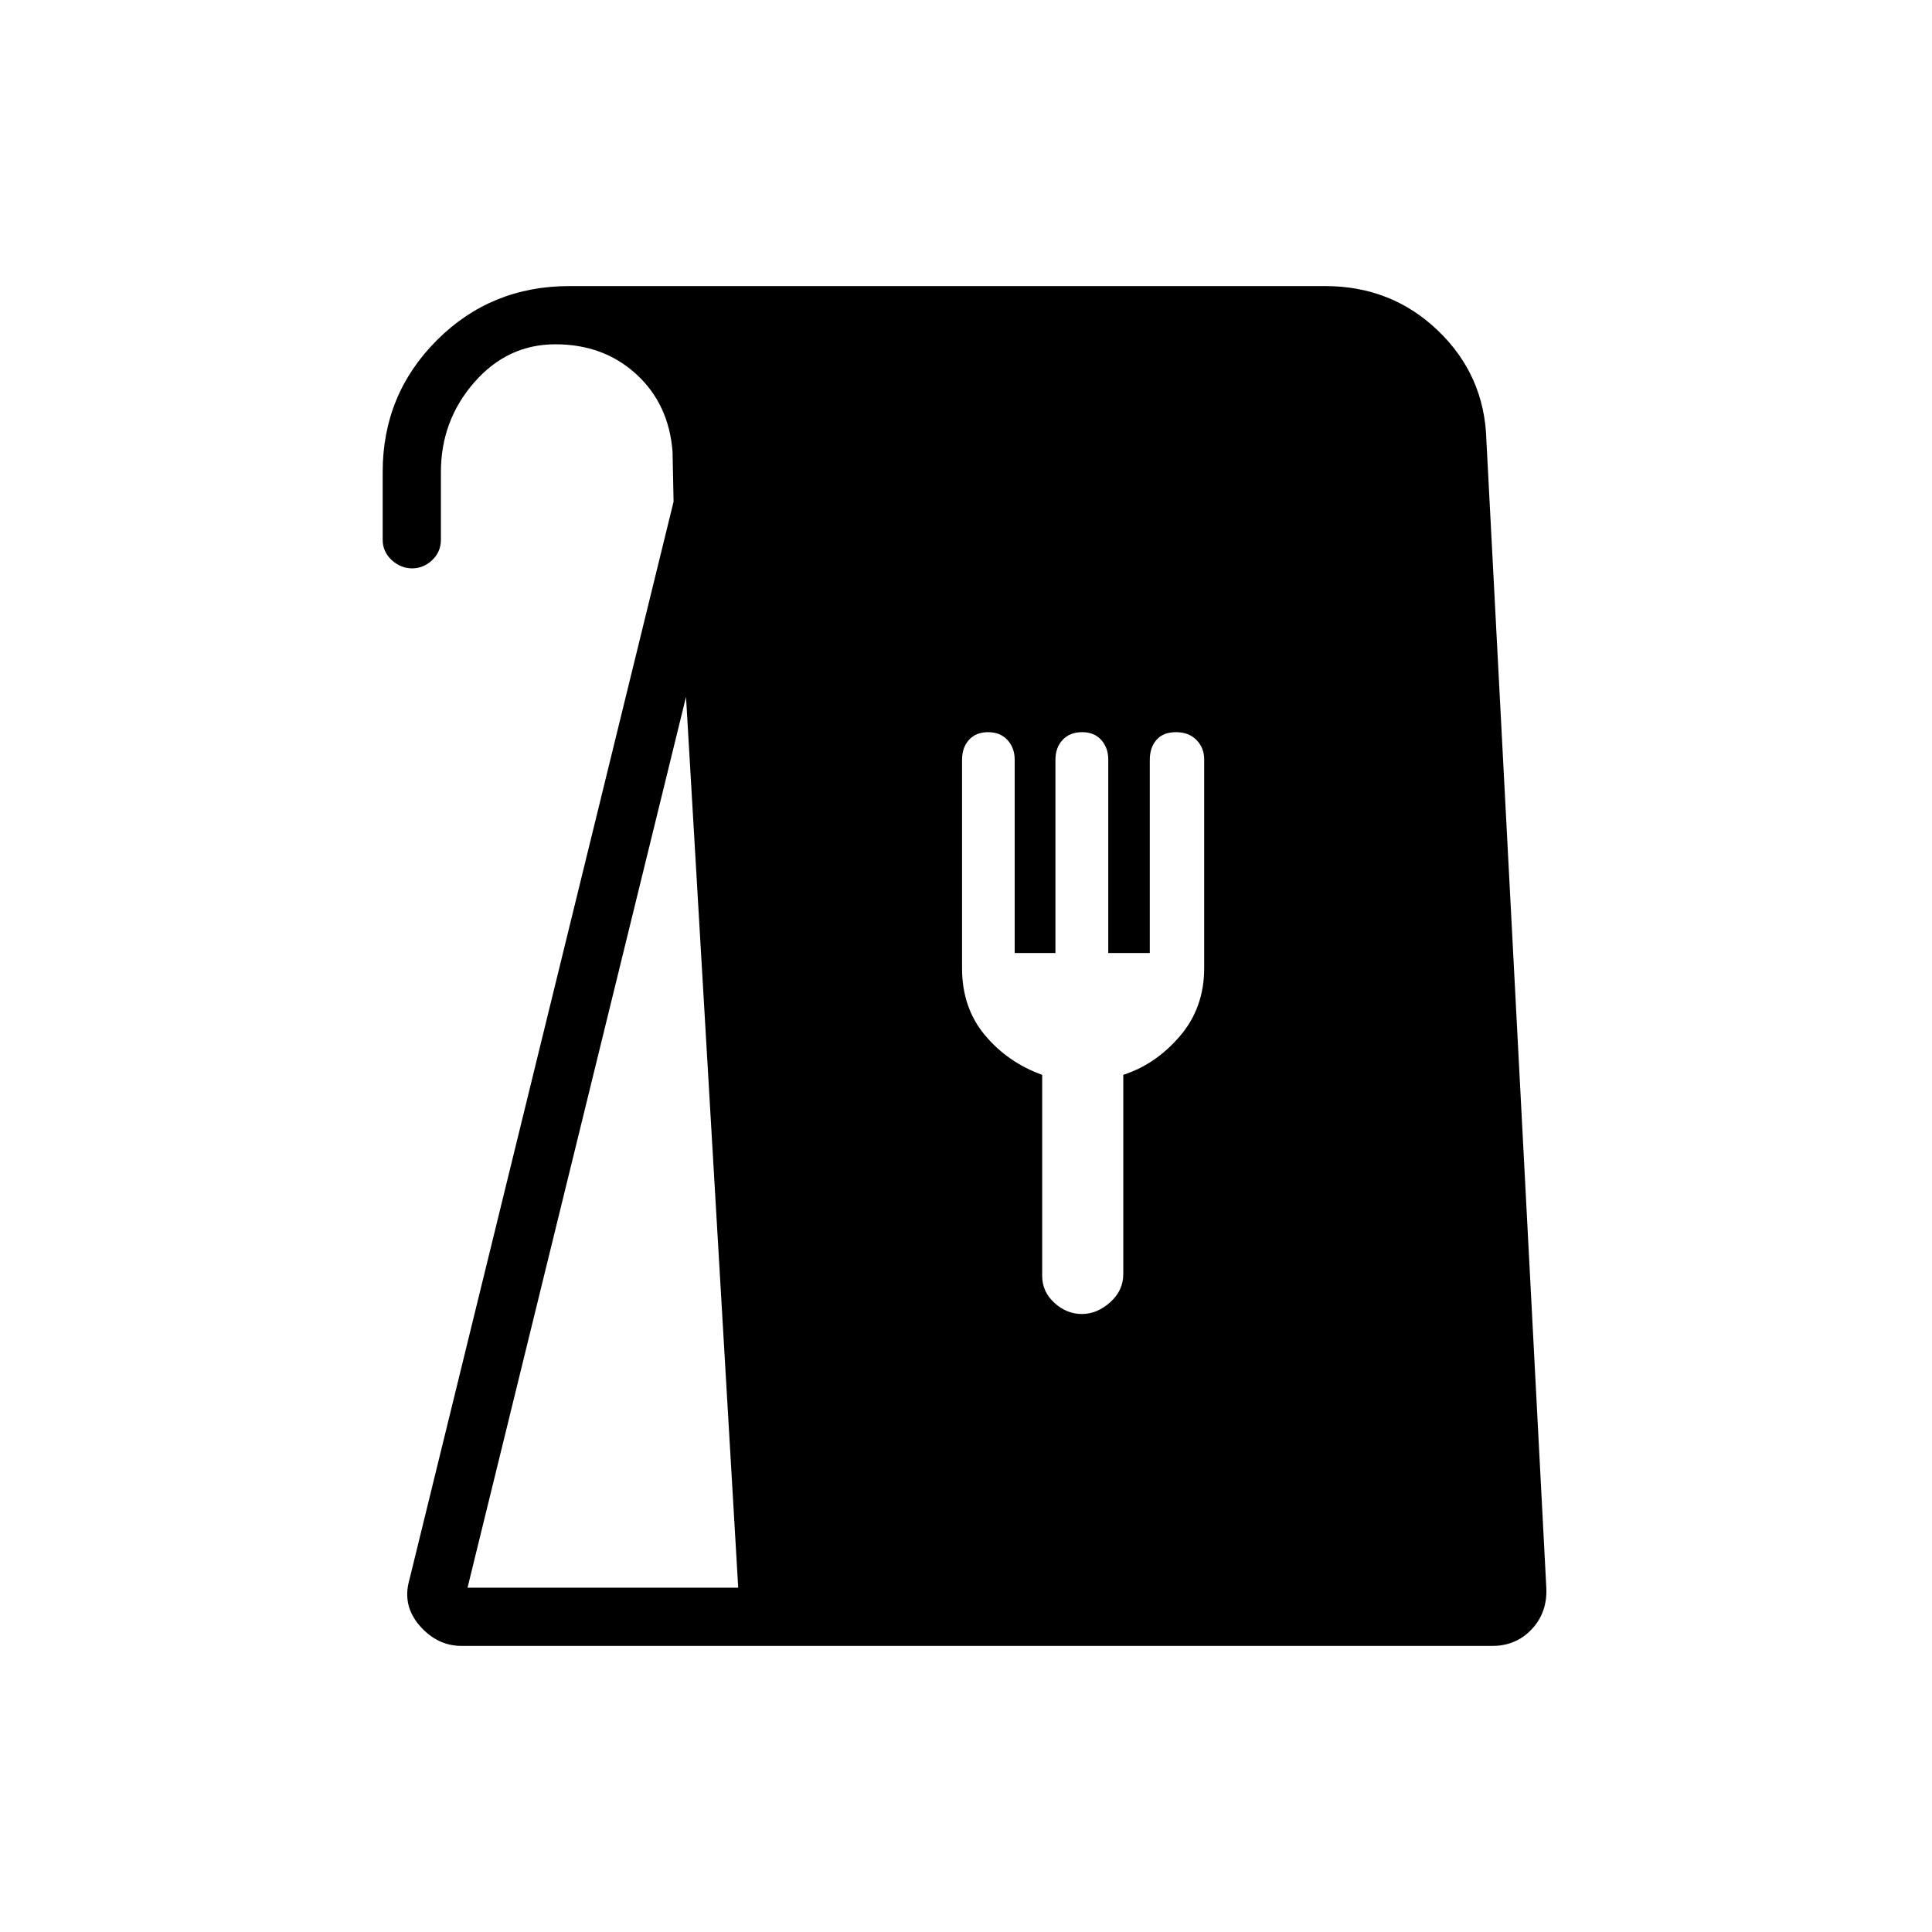 <svg xmlns="http://www.w3.org/2000/svg" height="20" viewBox="0 -960 960 960" width="20"><path d="M229.42-142.15q-12.17 0-20.93-10.1t-5.03-22.94l131.23-535.53-.5-24.7q-1.78-23.74-18-38.62-16.21-14.88-40.23-14.88-23.81 0-40.34 18.95-16.54 18.96-16.54 44.55v33.57q0 6.07-4.33 10.17-4.32 4.1-9.95 4.1-5.63 0-10.14-4.1-4.51-4.1-4.51-10.17v-33.67q0-38.47 26.9-65.4 26.89-26.93 65.91-26.93h375.52q32.99 0 56.09 22.19t24 54.26l29.78 570.28q.61 12.26-7.18 20.62-7.8 8.35-19.73 8.35H229.42Zm2.89-28.93h134.5l-25.93-442.65-108.57 442.65Zm305.25-136q7.56 0 14.08-5.82 6.51-5.83 6.51-14.05v-98.97q16.18-5.23 28.19-19.29 12.01-14.06 12.01-33.71v-103.69q0-5.8-3.82-9.69-3.81-3.89-10.22-3.89-6.3 0-9.65 3.82-3.34 3.82-3.34 9.96v95.95h-20.63v-96.07q0-5.86-3.46-9.76-3.47-3.9-9.53-3.9-6.11 0-9.68 3.82-3.58 3.82-3.58 9.96v95.95h-20.25v-96.07q0-5.86-3.58-9.76-3.58-3.9-9.69-3.9-5.95 0-9.42 3.81-3.46 3.82-3.46 9.92v103.6q0 19.63 11.34 33.2 11.33 13.57 28.47 19.74v99.83q0 7.94 6.07 13.47 6.08 5.54 13.64 5.54Z"/></svg>